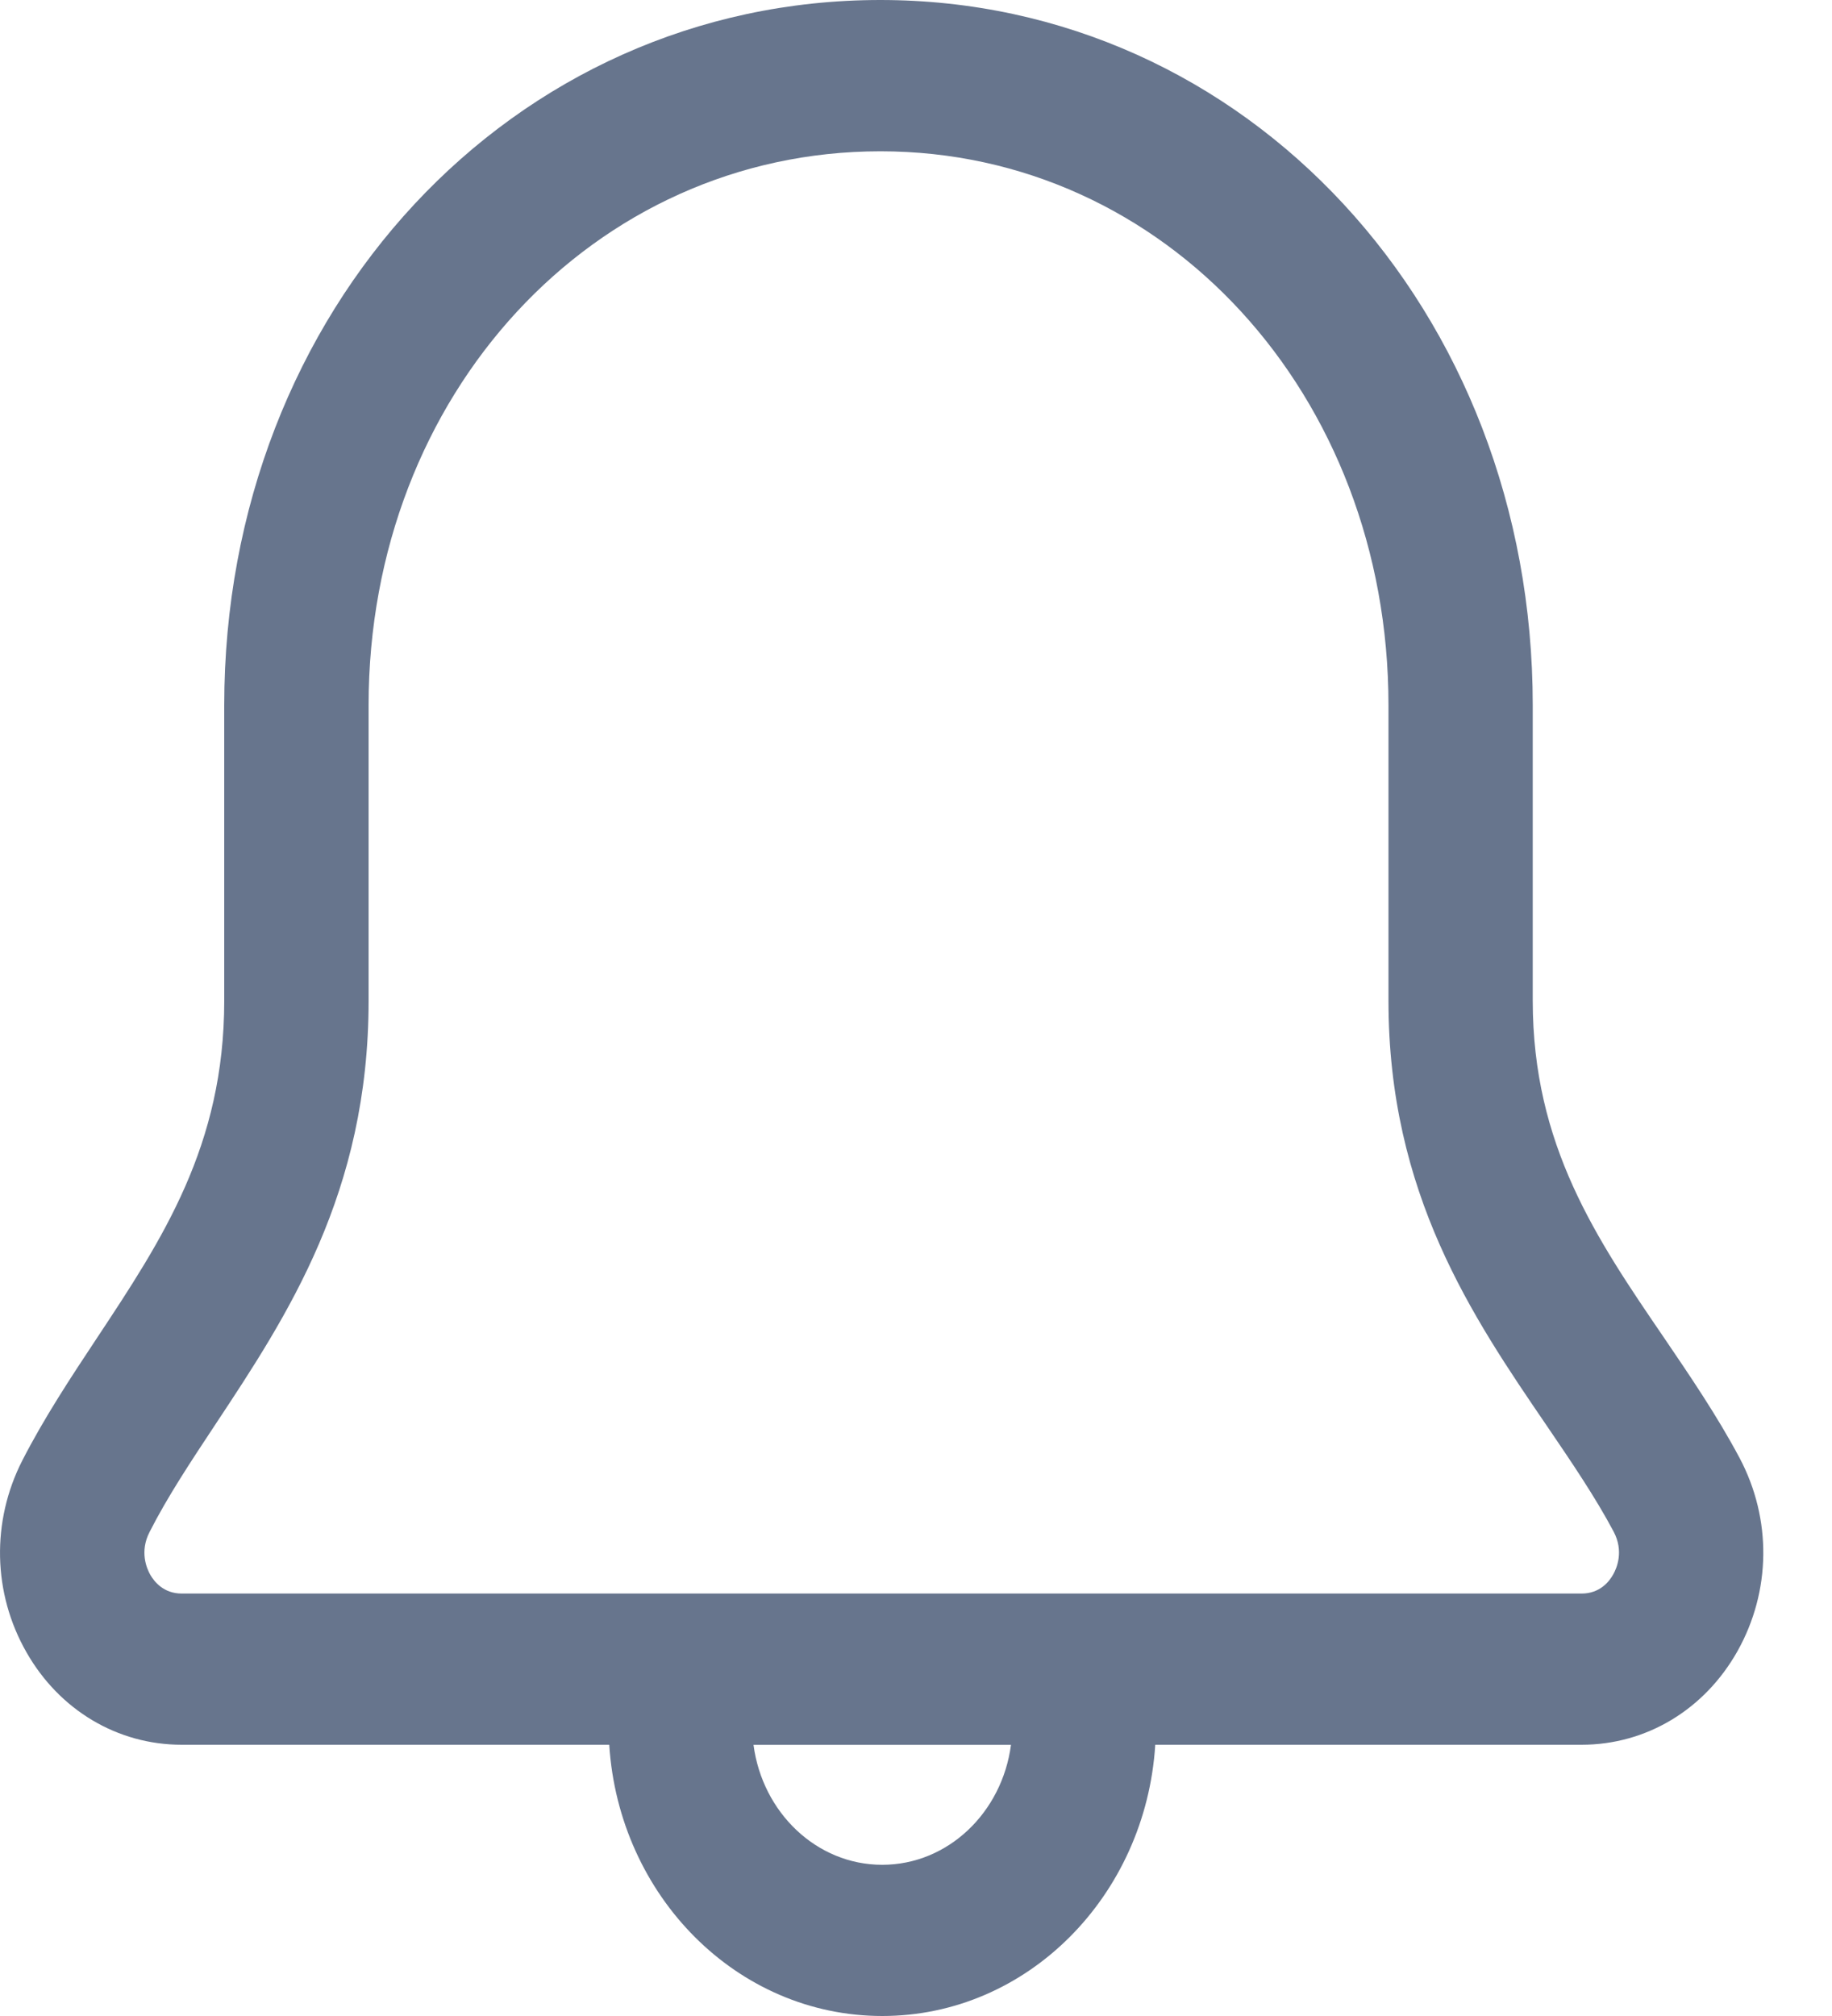 <svg width="20" height="22" viewBox="0 0 20 22" fill="none" xmlns="http://www.w3.org/2000/svg">
<path fill-rule="evenodd" clip-rule="evenodd" d="M17.612 17.18C17.569 17.259 17.465 17.39 17.267 17.39H1.984C1.787 17.39 1.684 17.261 1.64 17.184C1.602 17.116 1.522 16.933 1.633 16.718C1.829 16.332 2.083 15.95 2.351 15.545C3.135 14.361 4.024 13.019 4.024 10.921V7.696C4.024 4.306 6.478 1.651 9.612 1.651C12.722 1.651 15.158 4.306 15.158 7.696V10.921C15.158 13.026 16.074 14.369 16.883 15.554C17.156 15.955 17.414 16.334 17.616 16.714C17.729 16.927 17.651 17.111 17.612 17.18M9.631 20.35C8.913 20.35 8.323 19.778 8.226 19.041H11.037C10.94 19.778 10.35 20.35 9.631 20.35M18.992 15.912C18.746 15.45 18.45 15.016 18.164 14.595C17.427 13.516 16.733 12.497 16.733 10.92V7.696C16.733 3.38 13.605 0 9.611 0C5.594 0 2.448 3.38 2.448 7.696V10.92C2.448 12.503 1.772 13.524 1.056 14.605C0.775 15.029 0.484 15.469 0.244 15.937C-0.096 16.602 -0.08 17.386 0.289 18.031C0.649 18.663 1.283 19.04 1.983 19.04H6.651C6.756 20.689 8.045 22 9.632 22C11.218 22 12.508 20.689 12.612 19.04H17.266C17.973 19.04 18.609 18.657 18.969 18.017C19.335 17.363 19.344 16.577 18.992 15.912" fill="#67758D"/>
</svg>
